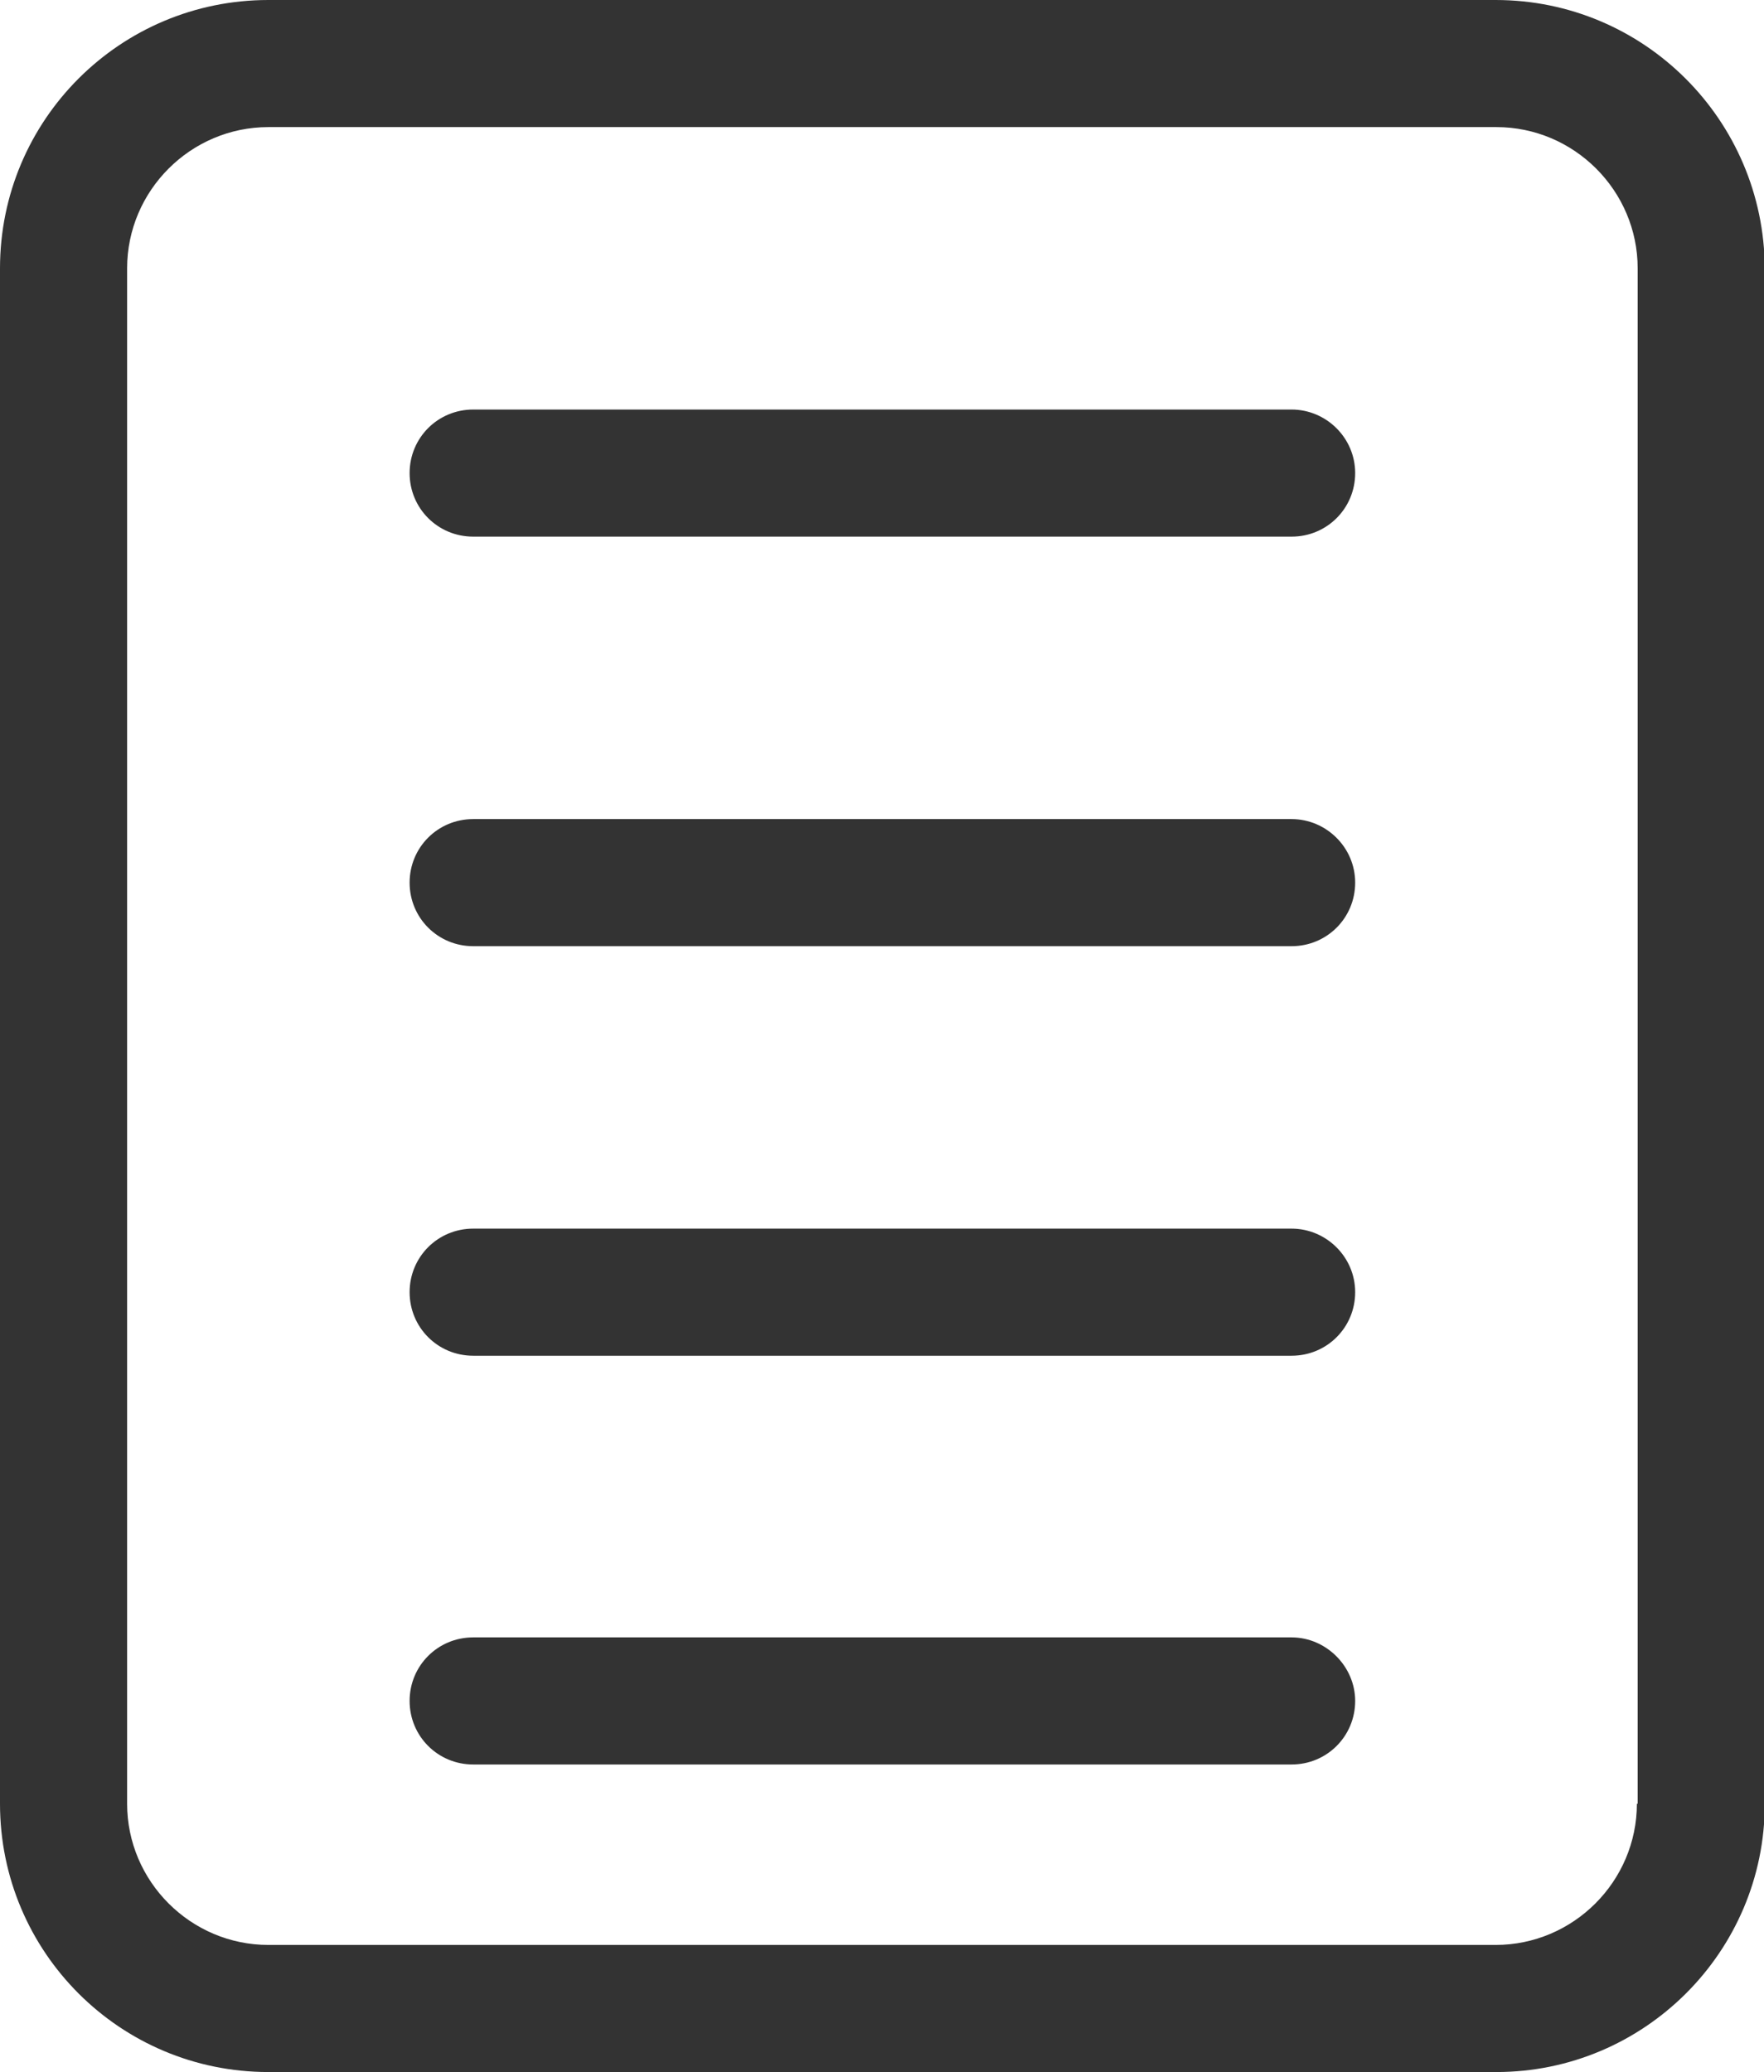 <!-- Generator: Adobe Illustrator 23.0.2, SVG Export Plug-In  -->
<svg version="1.1" xmlns="http://www.w3.org/2000/svg" xmlns:xlink="http://www.w3.org/1999/xlink" x="0px" y="0px" width="22.48px"
	 height="26.41px" viewBox="0 0 22.48 26.41" style="enable-background:new 0 0 22.48 26.41;" xml:space="preserve">
<style type="text/css">
	.st0{fill:#333333;}
</style>
<defs>
</defs>
<g>
	<g>
		<path class="st0" d="M19.06,0H3.42C1.53,0,0,1.53,0,3.42v19.57c0,1.89,1.53,3.42,3.42,3.42h15.65c1.88,0,3.42-1.53,3.42-3.42V3.42
			C22.48,1.53,20.95,0,19.06,0z M20.86,22.99c0,0.99-0.81,1.8-1.8,1.8H3.42c-0.99,0-1.8-0.81-1.8-1.8V3.42c0-0.99,0.81-1.8,1.8-1.8
			h15.65c0.99,0,1.8,0.81,1.8,1.8V22.99z M16.46,15.66H6.03c-0.45,0-0.81,0.36-0.81,0.81c0,0.45,0.36,0.81,0.81,0.81h10.43
			c0.45,0,0.81-0.36,0.81-0.81C17.27,16.02,16.9,15.66,16.46,15.66z M16.46,20.87H6.03c-0.45,0-0.81,0.36-0.81,0.81
			c0,0.45,0.36,0.81,0.81,0.81h10.43c0.45,0,0.81-0.36,0.81-0.81C17.27,21.24,16.9,20.87,16.46,20.87z M16.46,10.44H6.03
			c-0.45,0-0.81,0.36-0.81,0.81c0,0.45,0.36,0.81,0.81,0.81h10.43c0.45,0,0.81-0.36,0.81-0.81C17.27,10.8,16.9,10.44,16.46,10.44z
			 M16.46,5.22H6.03c-0.45,0-0.81,0.36-0.81,0.81c0,0.45,0.36,0.81,0.81,0.81h10.43c0.45,0,0.81-0.36,0.81-0.81
			C17.27,5.58,16.9,5.22,16.46,5.22z"/>
	</g>
</g>
</svg>
